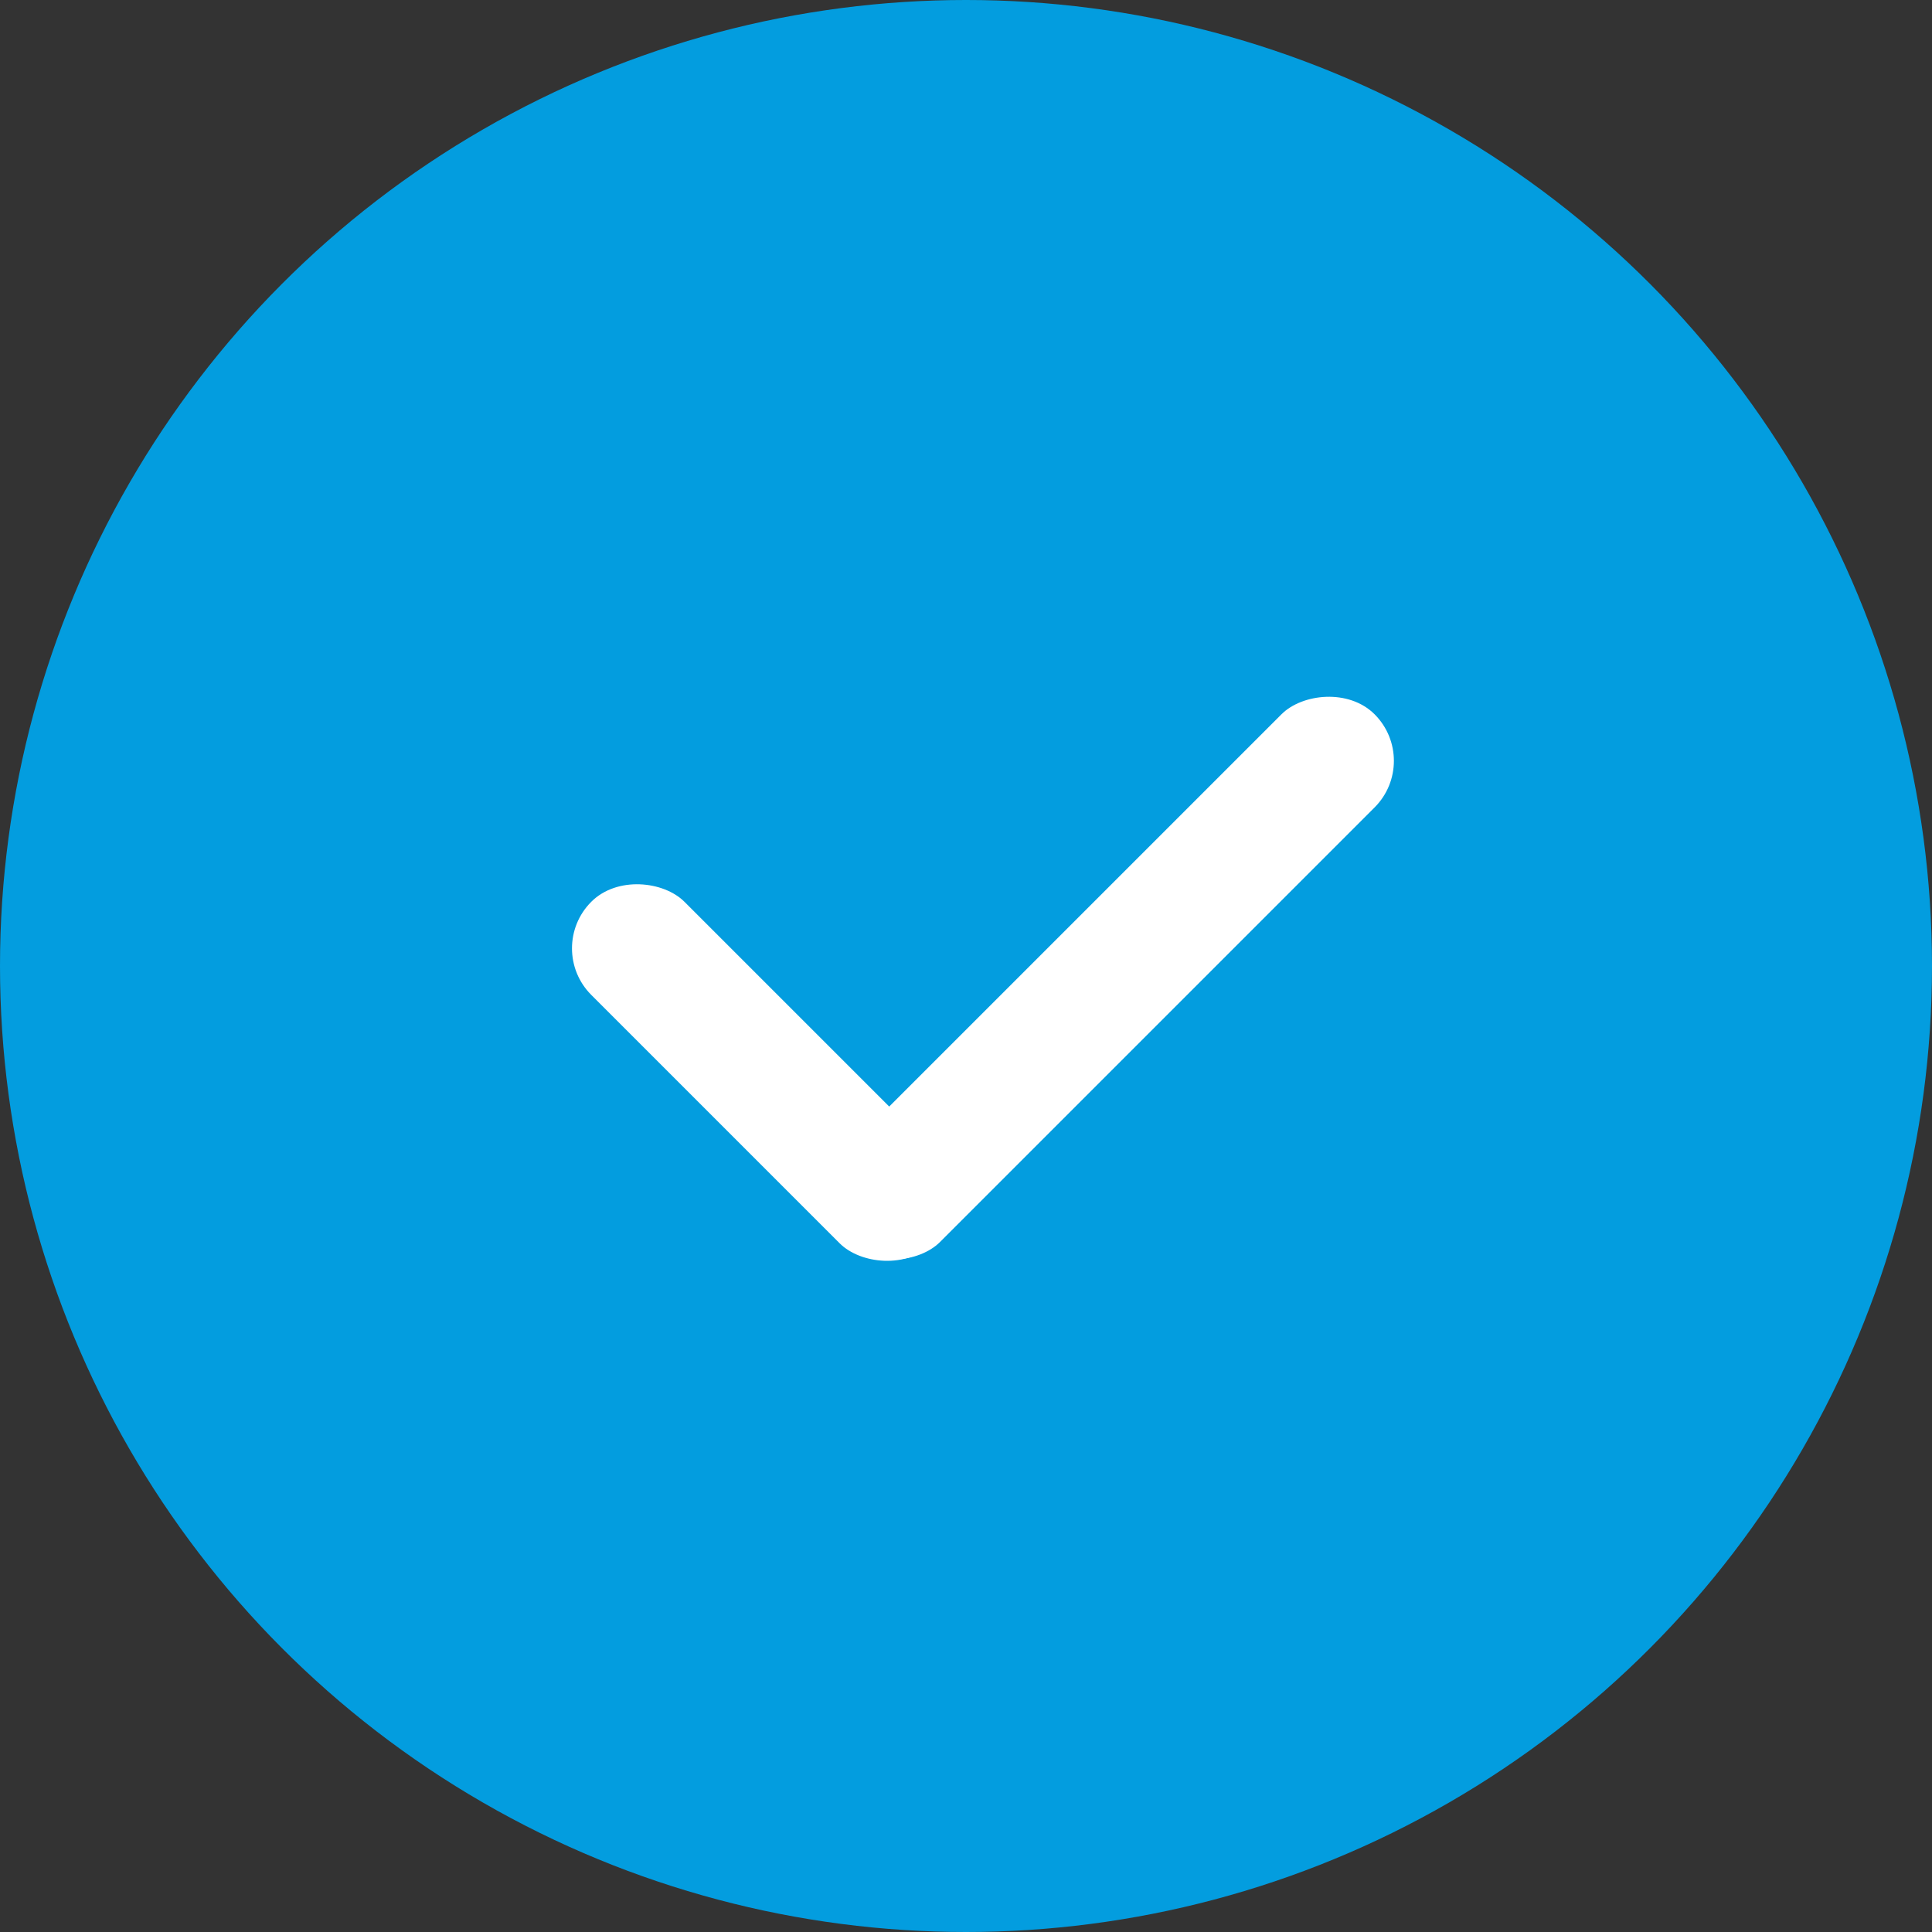 <svg width="44" height="44" viewBox="0 0 44 44" fill="none" xmlns="http://www.w3.org/2000/svg">
<rect x="0" y="0" width="44" height="44" fill="#333333" stroke="none"/>
<circle cx="22" cy="22" r="22" fill="#039DDF"/>
<rect x="22.305" y="27.255" width="3" height="11" rx="1.5" transform="rotate(135 22.305 27.255)" fill="white"/>
<rect width="3" height="17" rx="1.5" transform="matrix(0.707 0.707 0.707 -0.707 18.226 27.226)" fill="white"/>
</svg>
